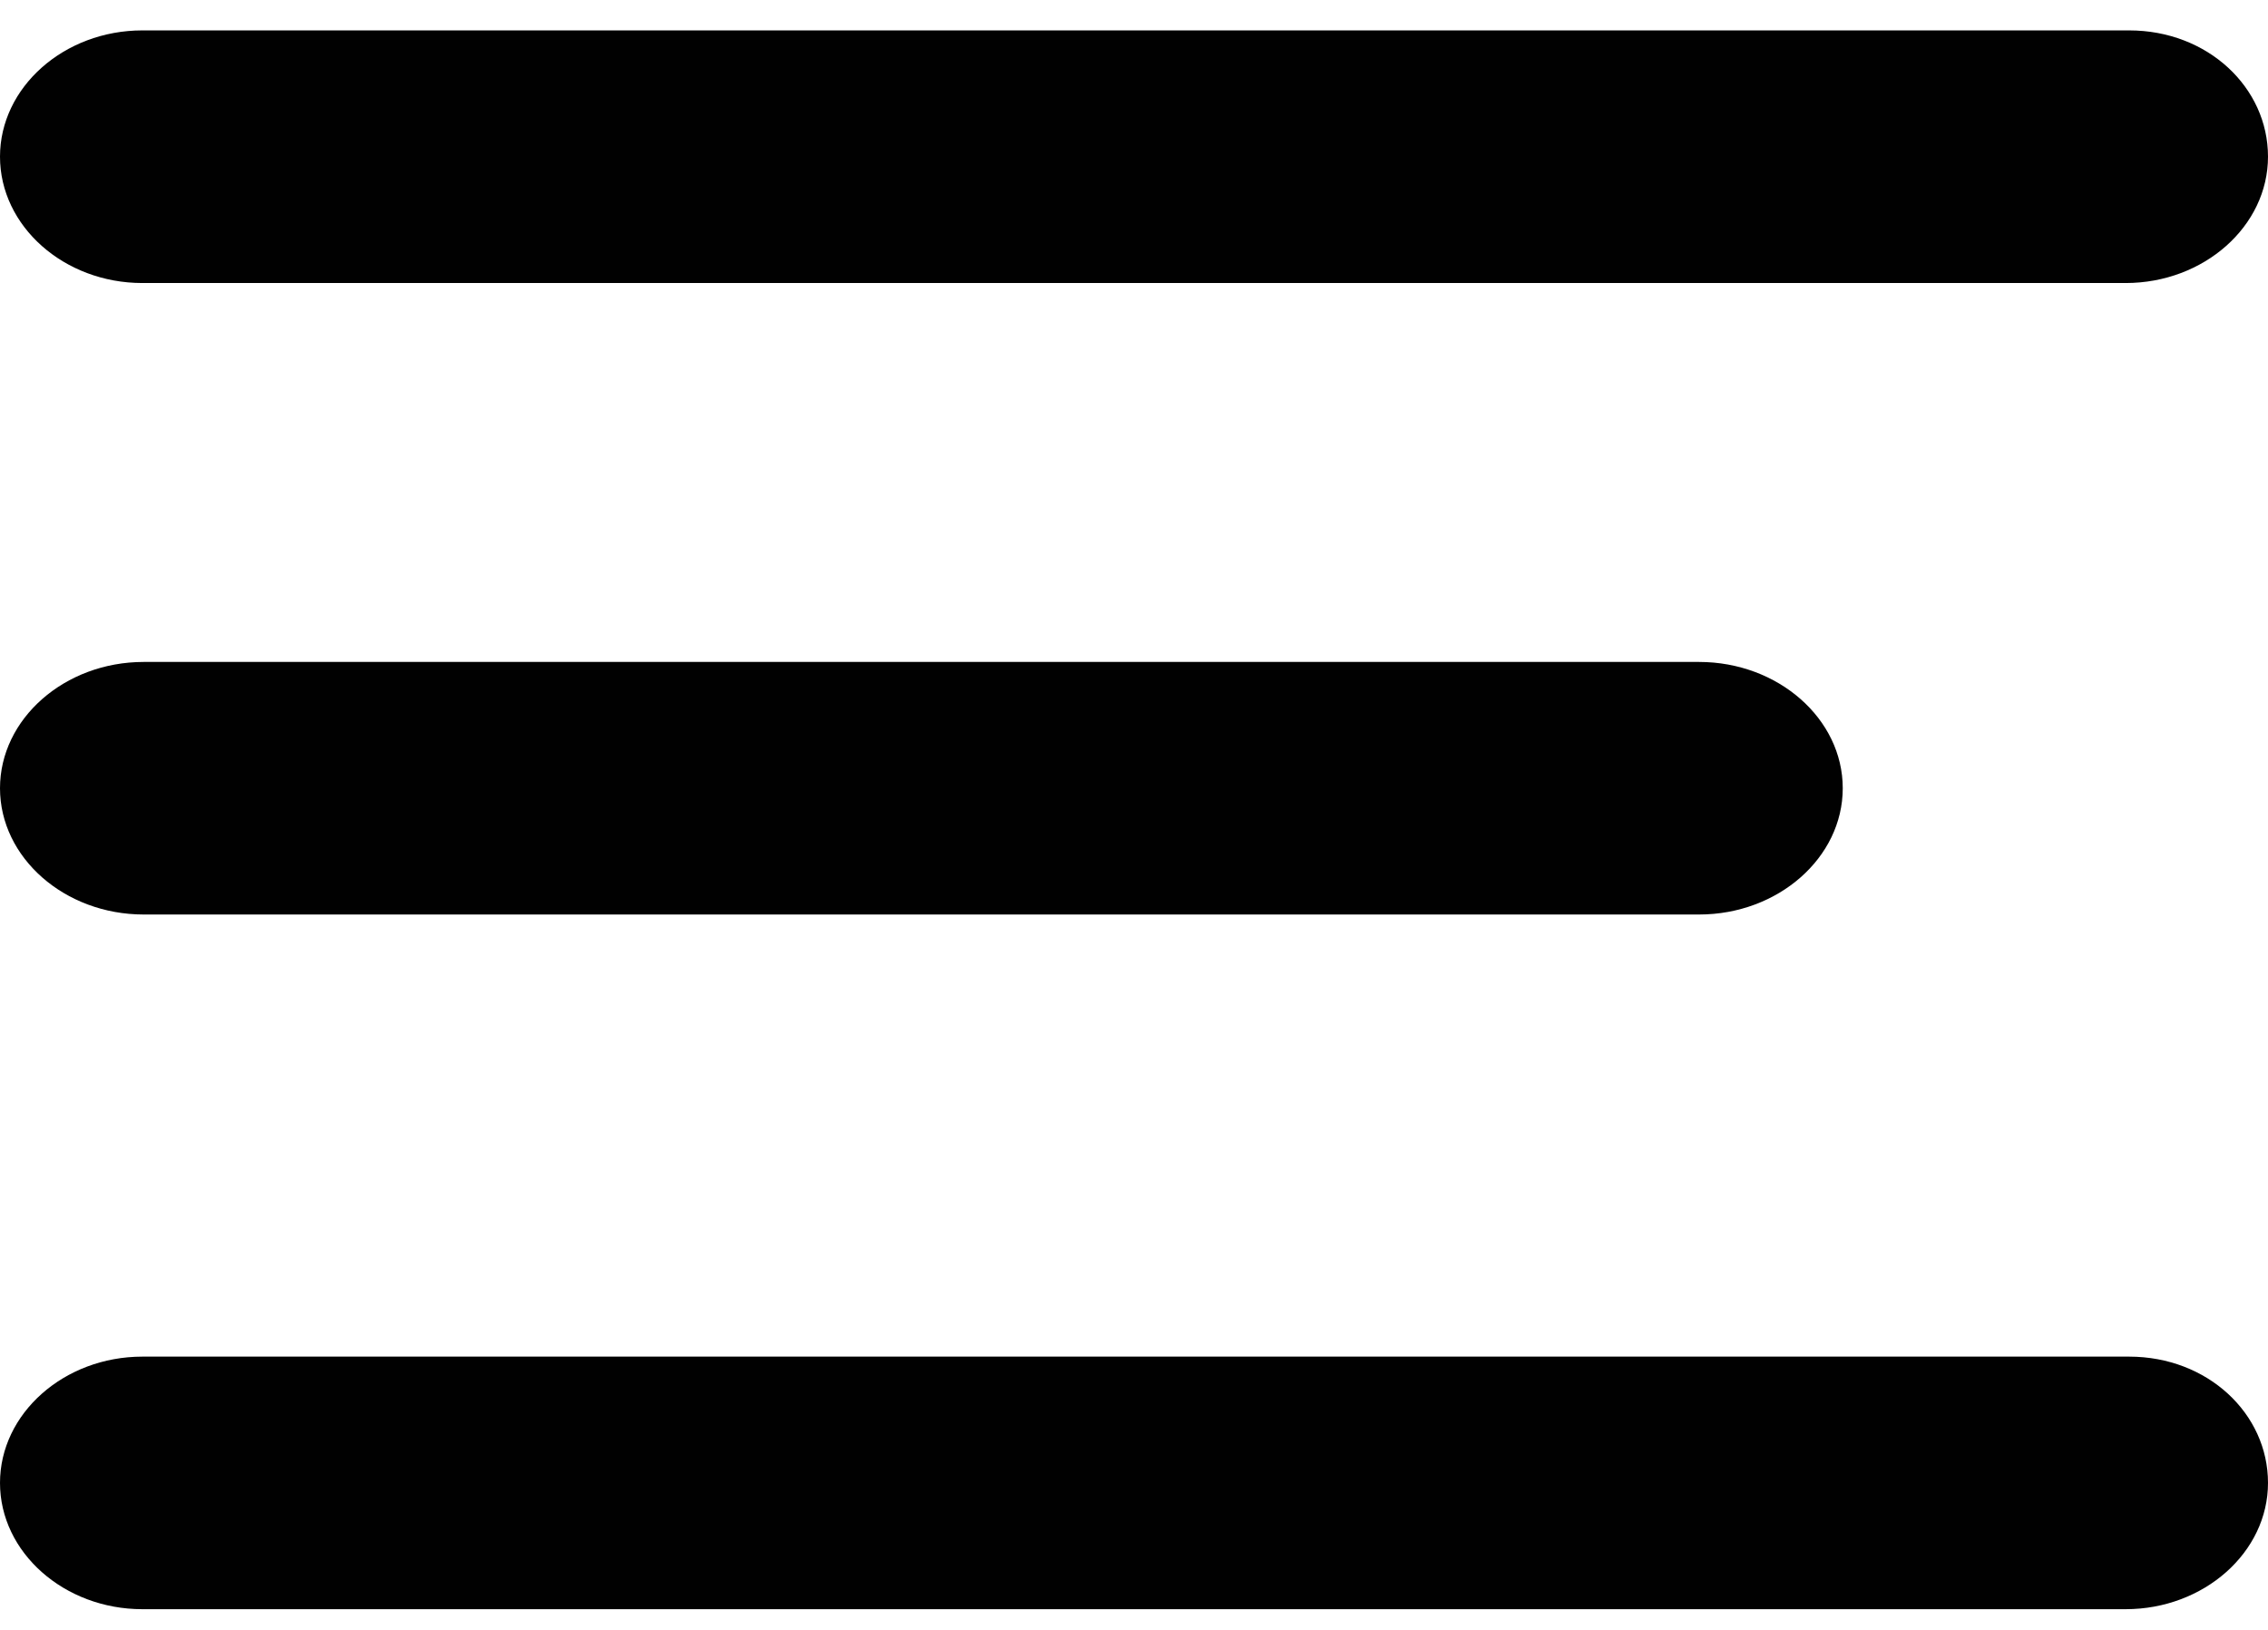 <svg width="32" height="23" viewBox="0 0 32 23" fill="none" xmlns="http://www.w3.org/2000/svg">
<path d="M30.041 0.429H2.009C0.904 0.429 0 1.231 0 2.211C0 3.192 0.904 3.994 2.009 3.994H29.991C31.096 3.994 32 3.192 32 2.211C32 1.231 31.146 0.429 30.041 0.429Z" fill="#010101"/>
<path d="M2.027 12.905H23.973C25.088 12.905 26 12.103 26 11.123C26 10.143 25.088 9.341 23.973 9.341H2.027C0.912 9.341 0 10.143 0 11.123C0 12.103 0.912 12.905 2.027 12.905Z" fill="#010101"/>
<path d="M30.041 19.144H2.009C0.904 19.144 0 19.946 0 20.926C0 21.906 0.904 22.708 2.009 22.708H29.991C31.096 22.708 32 21.906 32 20.926C32 19.946 31.146 19.144 30.041 19.144Z" fill="#010101"/>
</svg>
